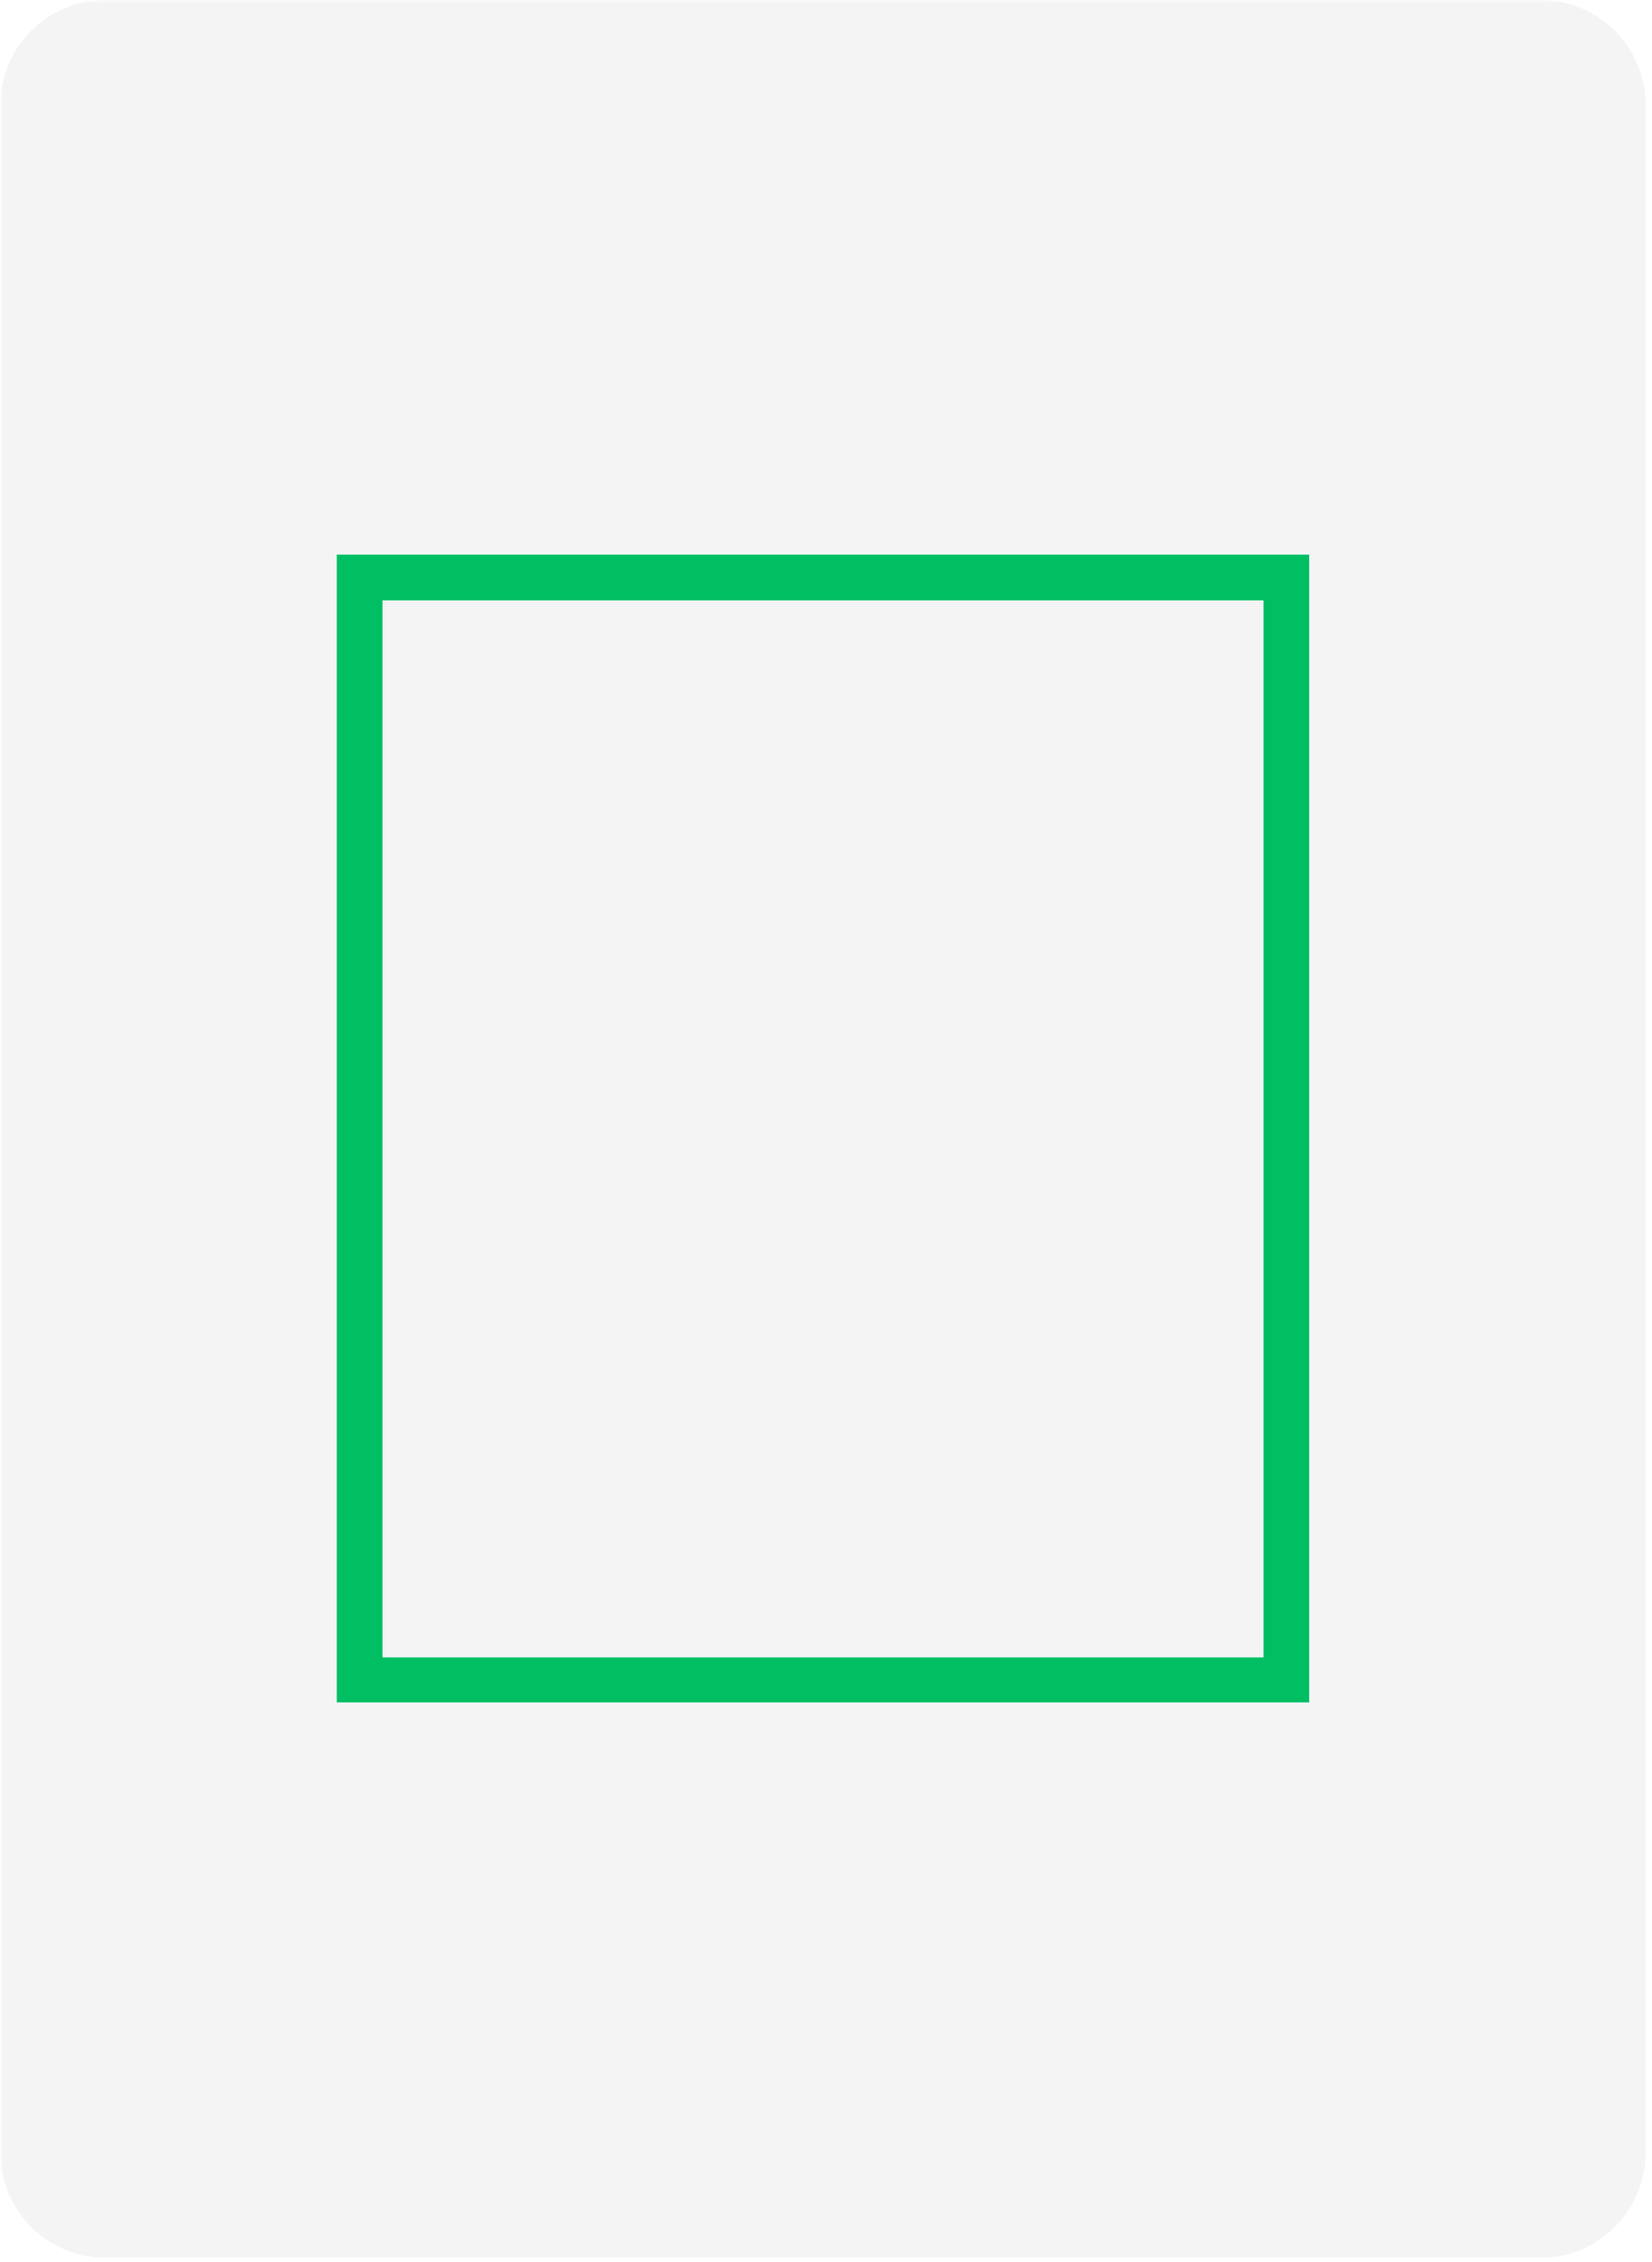 <svg xmlns="http://www.w3.org/2000/svg" xmlns:xlink="http://www.w3.org/1999/xlink" width="361" zoomAndPan="magnify" viewBox="0 0 270.75 370.5" height="494" preserveAspectRatio="xMidYMid meet" version="1.0"><defs><filter x="0%" y="0%" width="100%" height="100%" id="d08189bdab"><feColorMatrix values="0 0 0 0 1 0 0 0 0 1 0 0 0 0 1 0 0 0 1 0" color-interpolation-filters="sRGB"/></filter><clipPath id="86aac65584"><path d="M 0.059 0 L 270 0 L 270 370 L 0.059 370 Z M 0.059 0 " clip-rule="nonzero"/></clipPath><mask id="28d00348c2"><g filter="url(#d08189bdab)"><rect x="-27.075" width="324.9" fill="#000000" y="-37.05" height="444.6" fill-opacity="0.1"/></g></mask><clipPath id="3dccf797ae"><path d="M 0.059 0 L 269.711 0 L 269.711 370 L 0.059 370 Z M 0.059 0 " clip-rule="nonzero"/></clipPath><clipPath id="88e910abd8"><path d="M 17.285 0 L 252.484 0 C 257.055 0 261.434 1.816 264.664 5.047 C 267.898 8.277 269.711 12.656 269.711 17.227 L 269.711 352.574 C 269.711 357.145 267.898 361.523 264.664 364.758 C 261.434 367.988 257.055 369.801 252.484 369.801 L 17.285 369.801 C 12.715 369.801 8.332 367.988 5.102 364.758 C 1.871 361.523 0.059 357.145 0.059 352.574 L 0.059 17.227 C 0.059 12.656 1.871 8.277 5.102 5.047 C 8.332 1.816 12.715 0 17.285 0 Z M 17.285 0 " clip-rule="nonzero"/></clipPath><clipPath id="9ed4465991"><rect x="0" width="270" y="0" height="370"/></clipPath><clipPath id="df363e2730"><path d="M 55.195 90.844 L 214.566 90.844 L 214.566 278.84 L 55.195 278.84 Z M 55.195 90.844 " clip-rule="nonzero"/></clipPath></defs><g clip-path="url(#86aac65584)"><g mask="url(#28d00348c2)"><g><g clip-path="url(#9ed4465991)"><g clip-path="url(#3dccf797ae)"><g clip-path="url(#88e910abd8)"><path fill="#919191" d="M 0.059 0 L 269.711 0 L 269.711 369.723 L 0.059 369.723 Z M 0.059 0 " fill-opacity="1" fill-rule="nonzero"/></g></g></g></g></g></g><g clip-path="url(#df363e2730)"><path stroke-linecap="butt" transform="matrix(0.749, 0, 0, 0.749, 55.196, 90.843)" fill="none" stroke-linejoin="miter" d="M -0 0 L 212.781 0 L 212.781 251.151 L -0 251.151 Z M -0 0 " stroke="#00bf63" stroke-width="20" stroke-opacity="1" stroke-miterlimit="4"/></g></svg>
